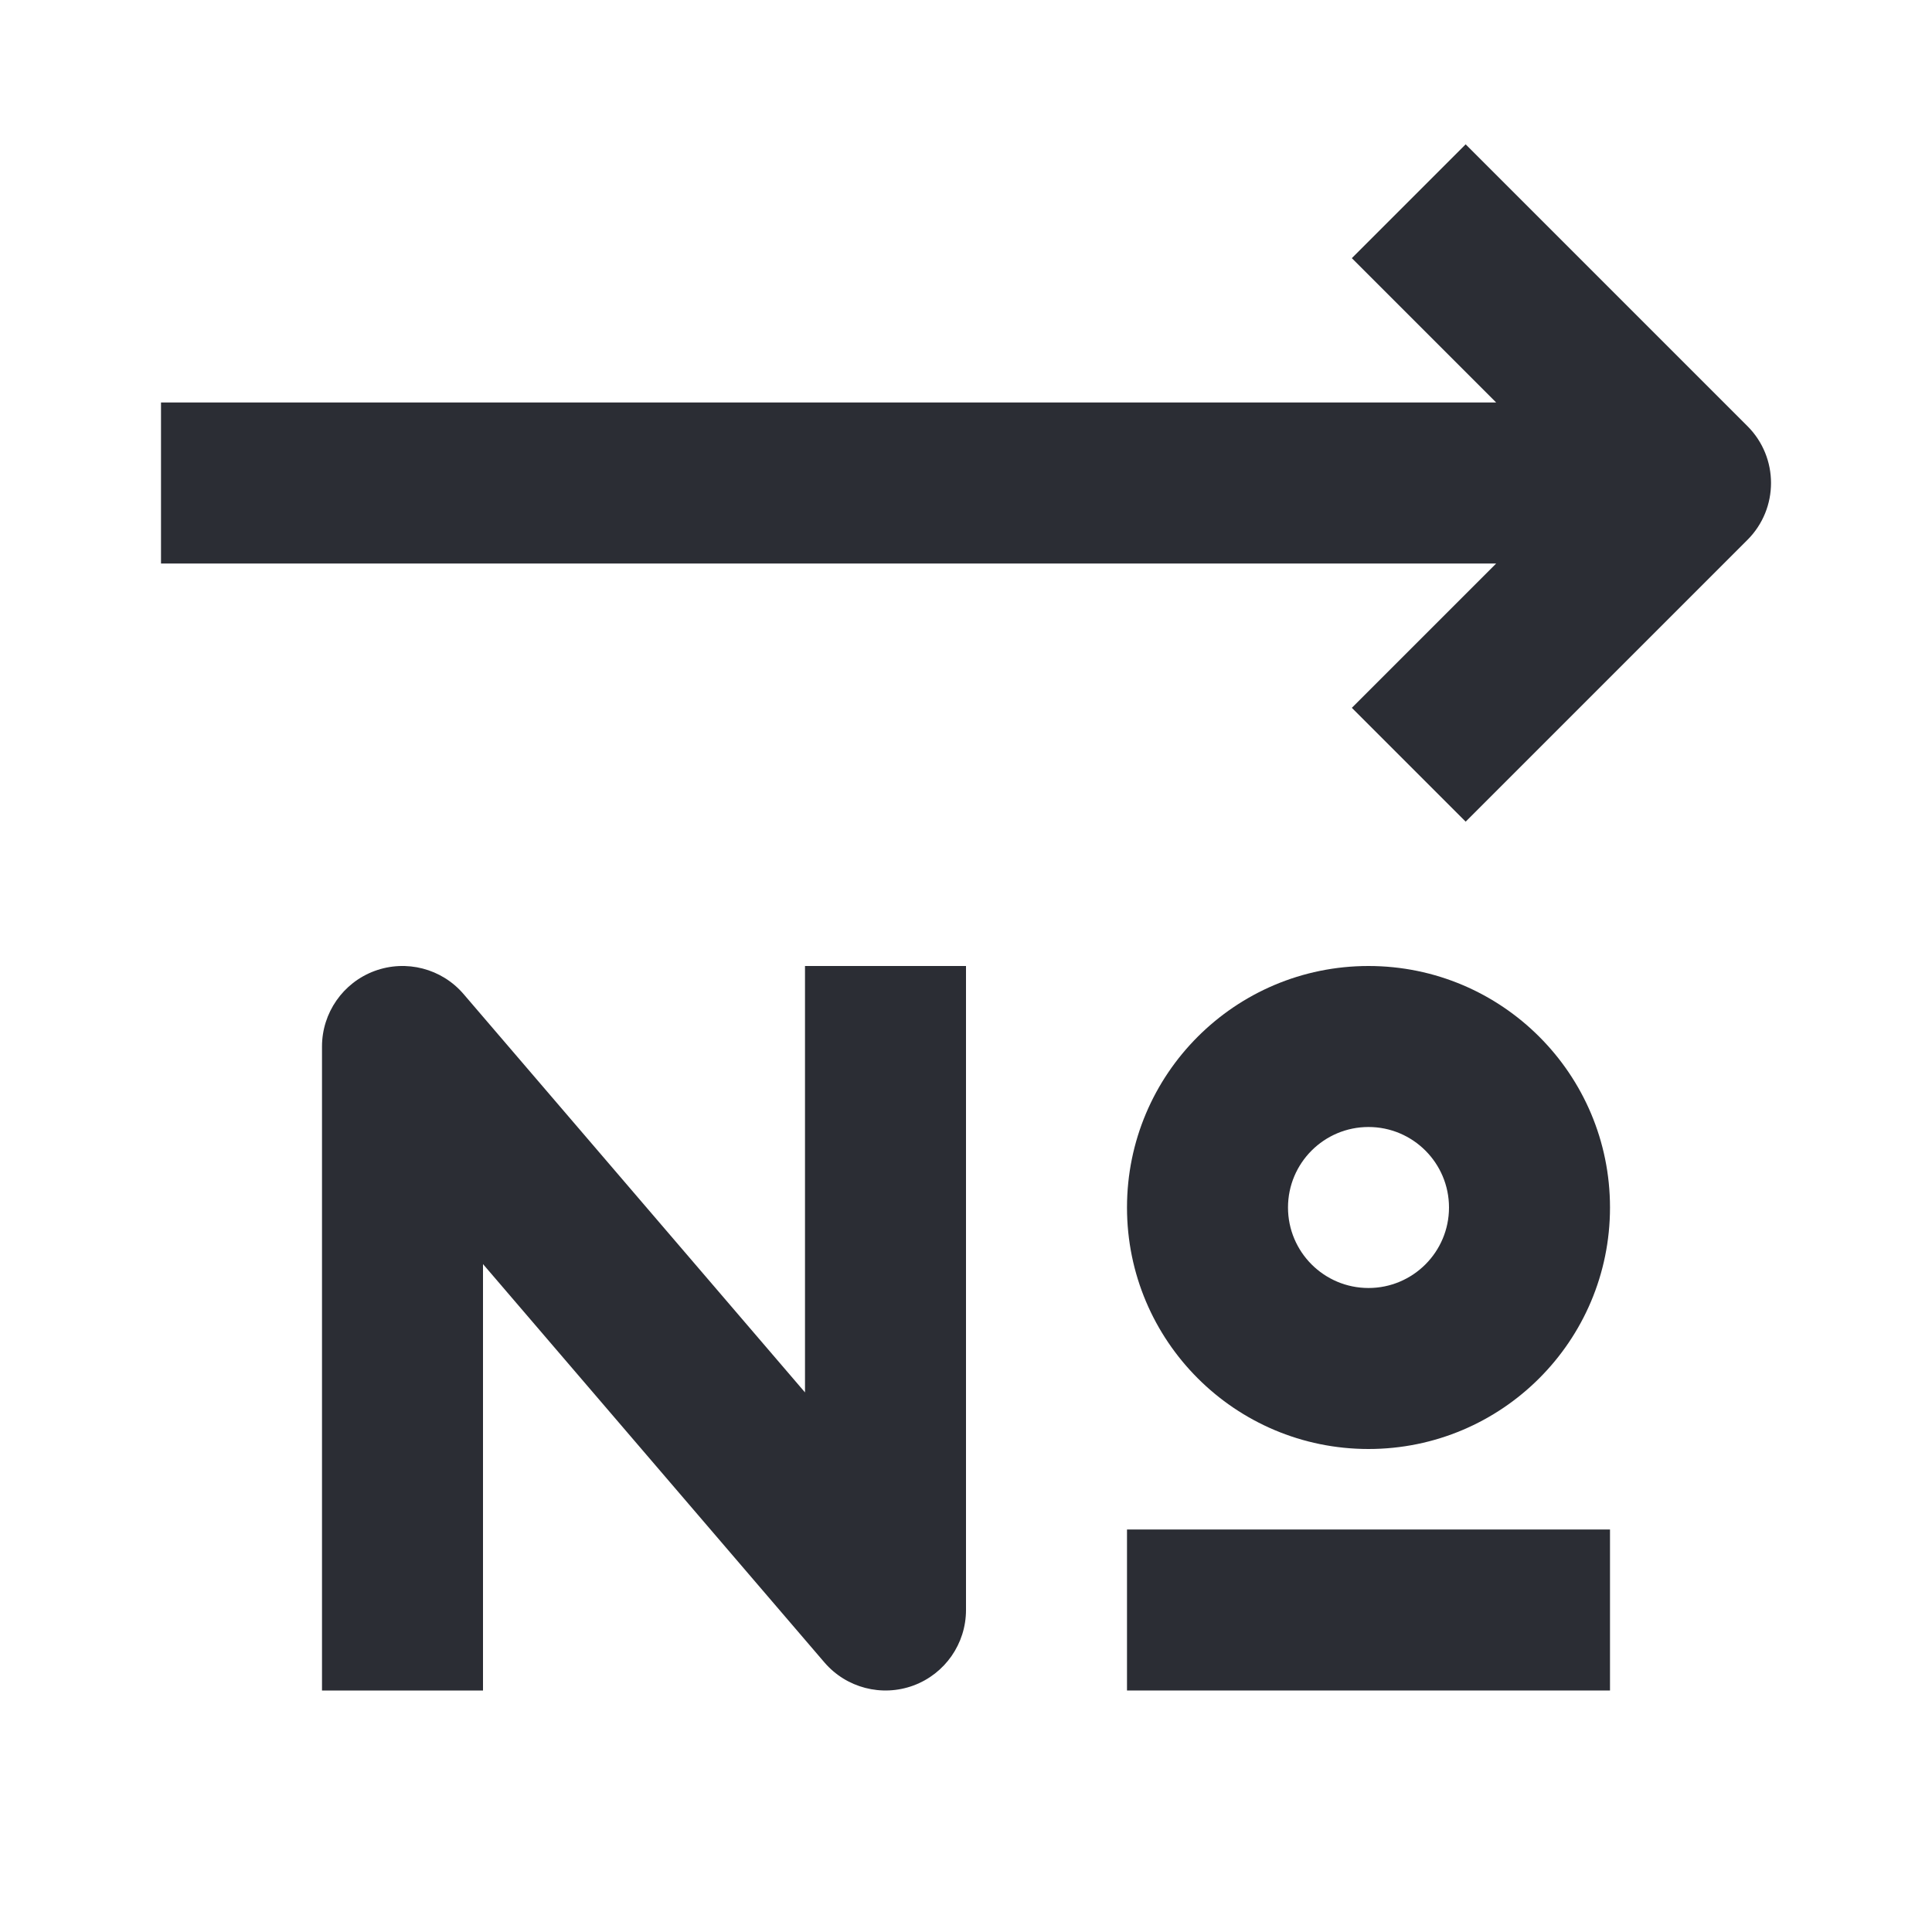 <svg width="24" height="24" viewBox="0 0 24 24" fill="none" xmlns="http://www.w3.org/2000/svg">
<path d="M21.707 6.707L18.207 10.207L16.793 8.793L18.586 7L2 7V5H18.586L16.793 3.207L18.207 1.793L21.707 5.293C22.098 5.683 22.098 6.317 21.707 6.707Z" fill="#2B2D34"/>
<path d="M4.653 12.062C5.046 11.917 5.487 12.031 5.759 12.349L10 17.297V12H12V20C12 20.419 11.739 20.793 11.347 20.938C10.954 21.083 10.513 20.968 10.241 20.651L6 15.703V21H4V13C4 12.582 4.261 12.207 4.653 12.062Z" fill="#2B2D34"/>
<path fill-rule="evenodd" clip-rule="evenodd" d="M14 15C14 13.343 15.343 12 17 12C18.657 12 20 13.343 20 15C20 16.657 18.657 18 17 18C15.343 18 14 16.657 14 15ZM17 14C16.448 14 16 14.448 16 15C16 15.552 16.448 16 17 16C17.552 16 18 15.552 18 15C18 14.448 17.552 14 17 14Z" fill="#2B2D34"/>
<path d="M20 21H14V19H20V21Z" fill="#2B2D34"/>
</svg>

